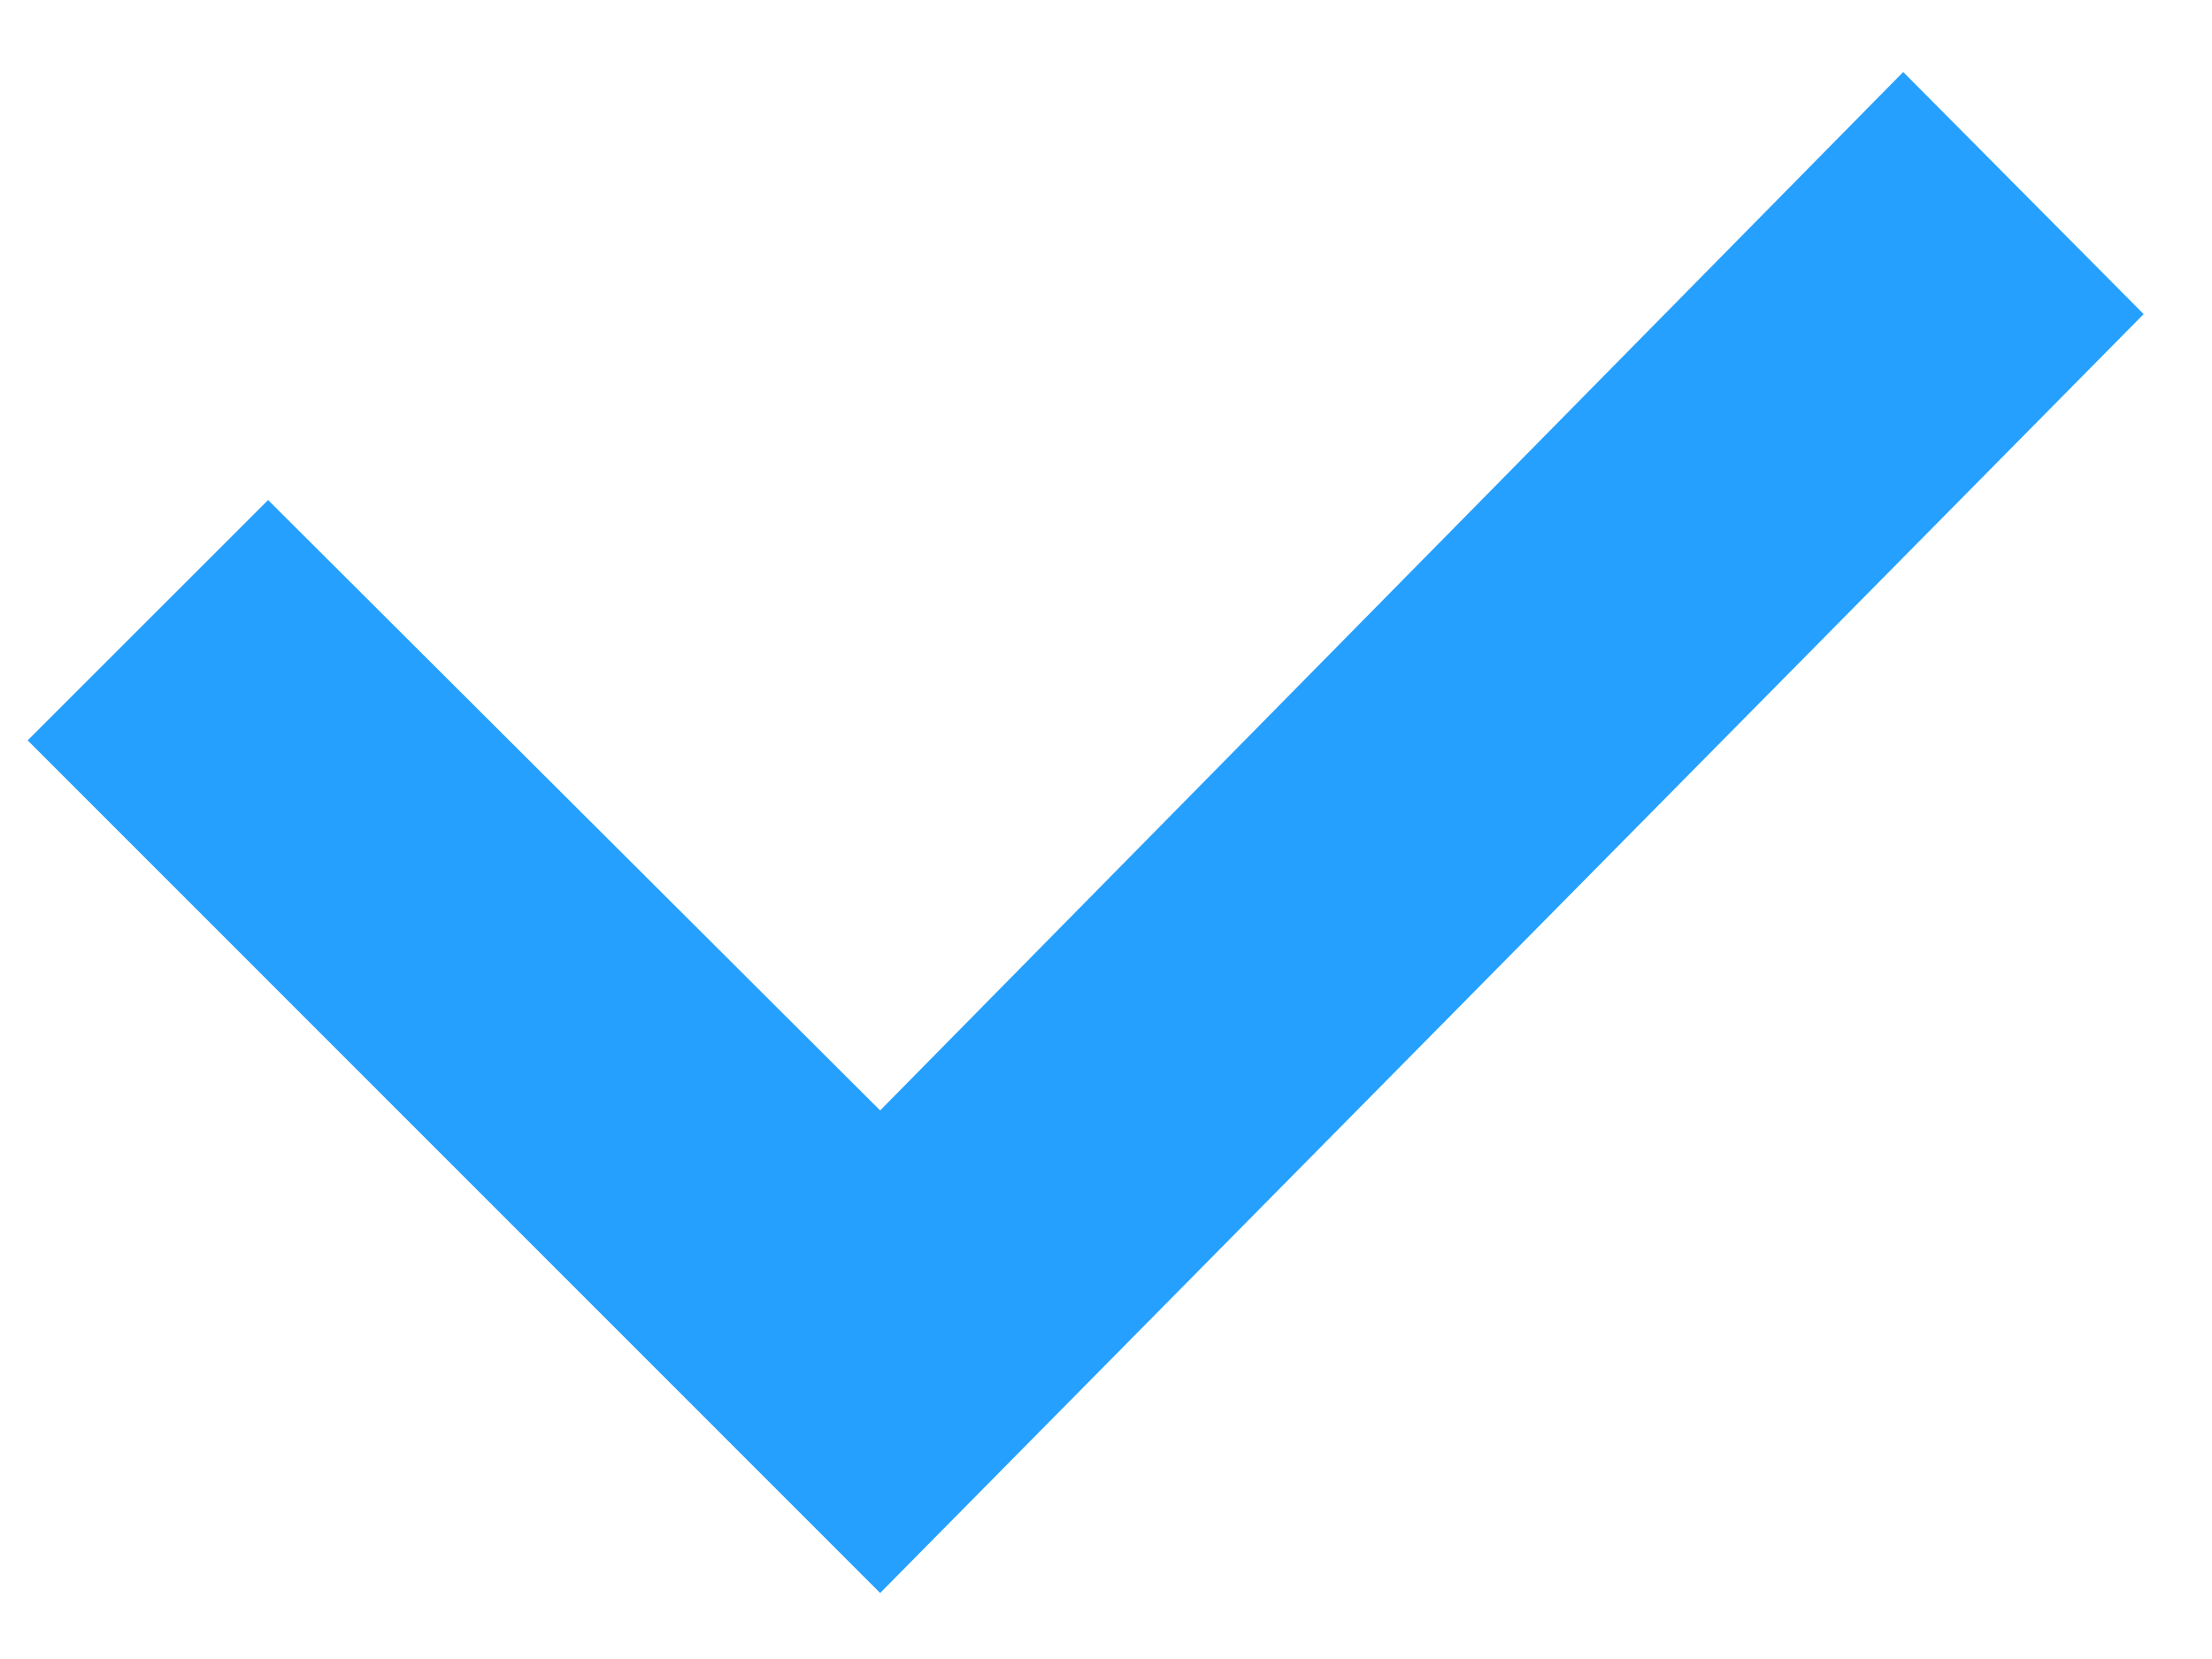<svg width="20" height="15" viewBox="0 0 20 15" fill="none" xmlns="http://www.w3.org/2000/svg">
<path d="M0.25 6.694L7.958 14.403L19.382 2.84L17.208 0.651L7.958 10.04L2.424 4.521L0.25 6.694Z" fill="#25A0FF"/>
</svg>
